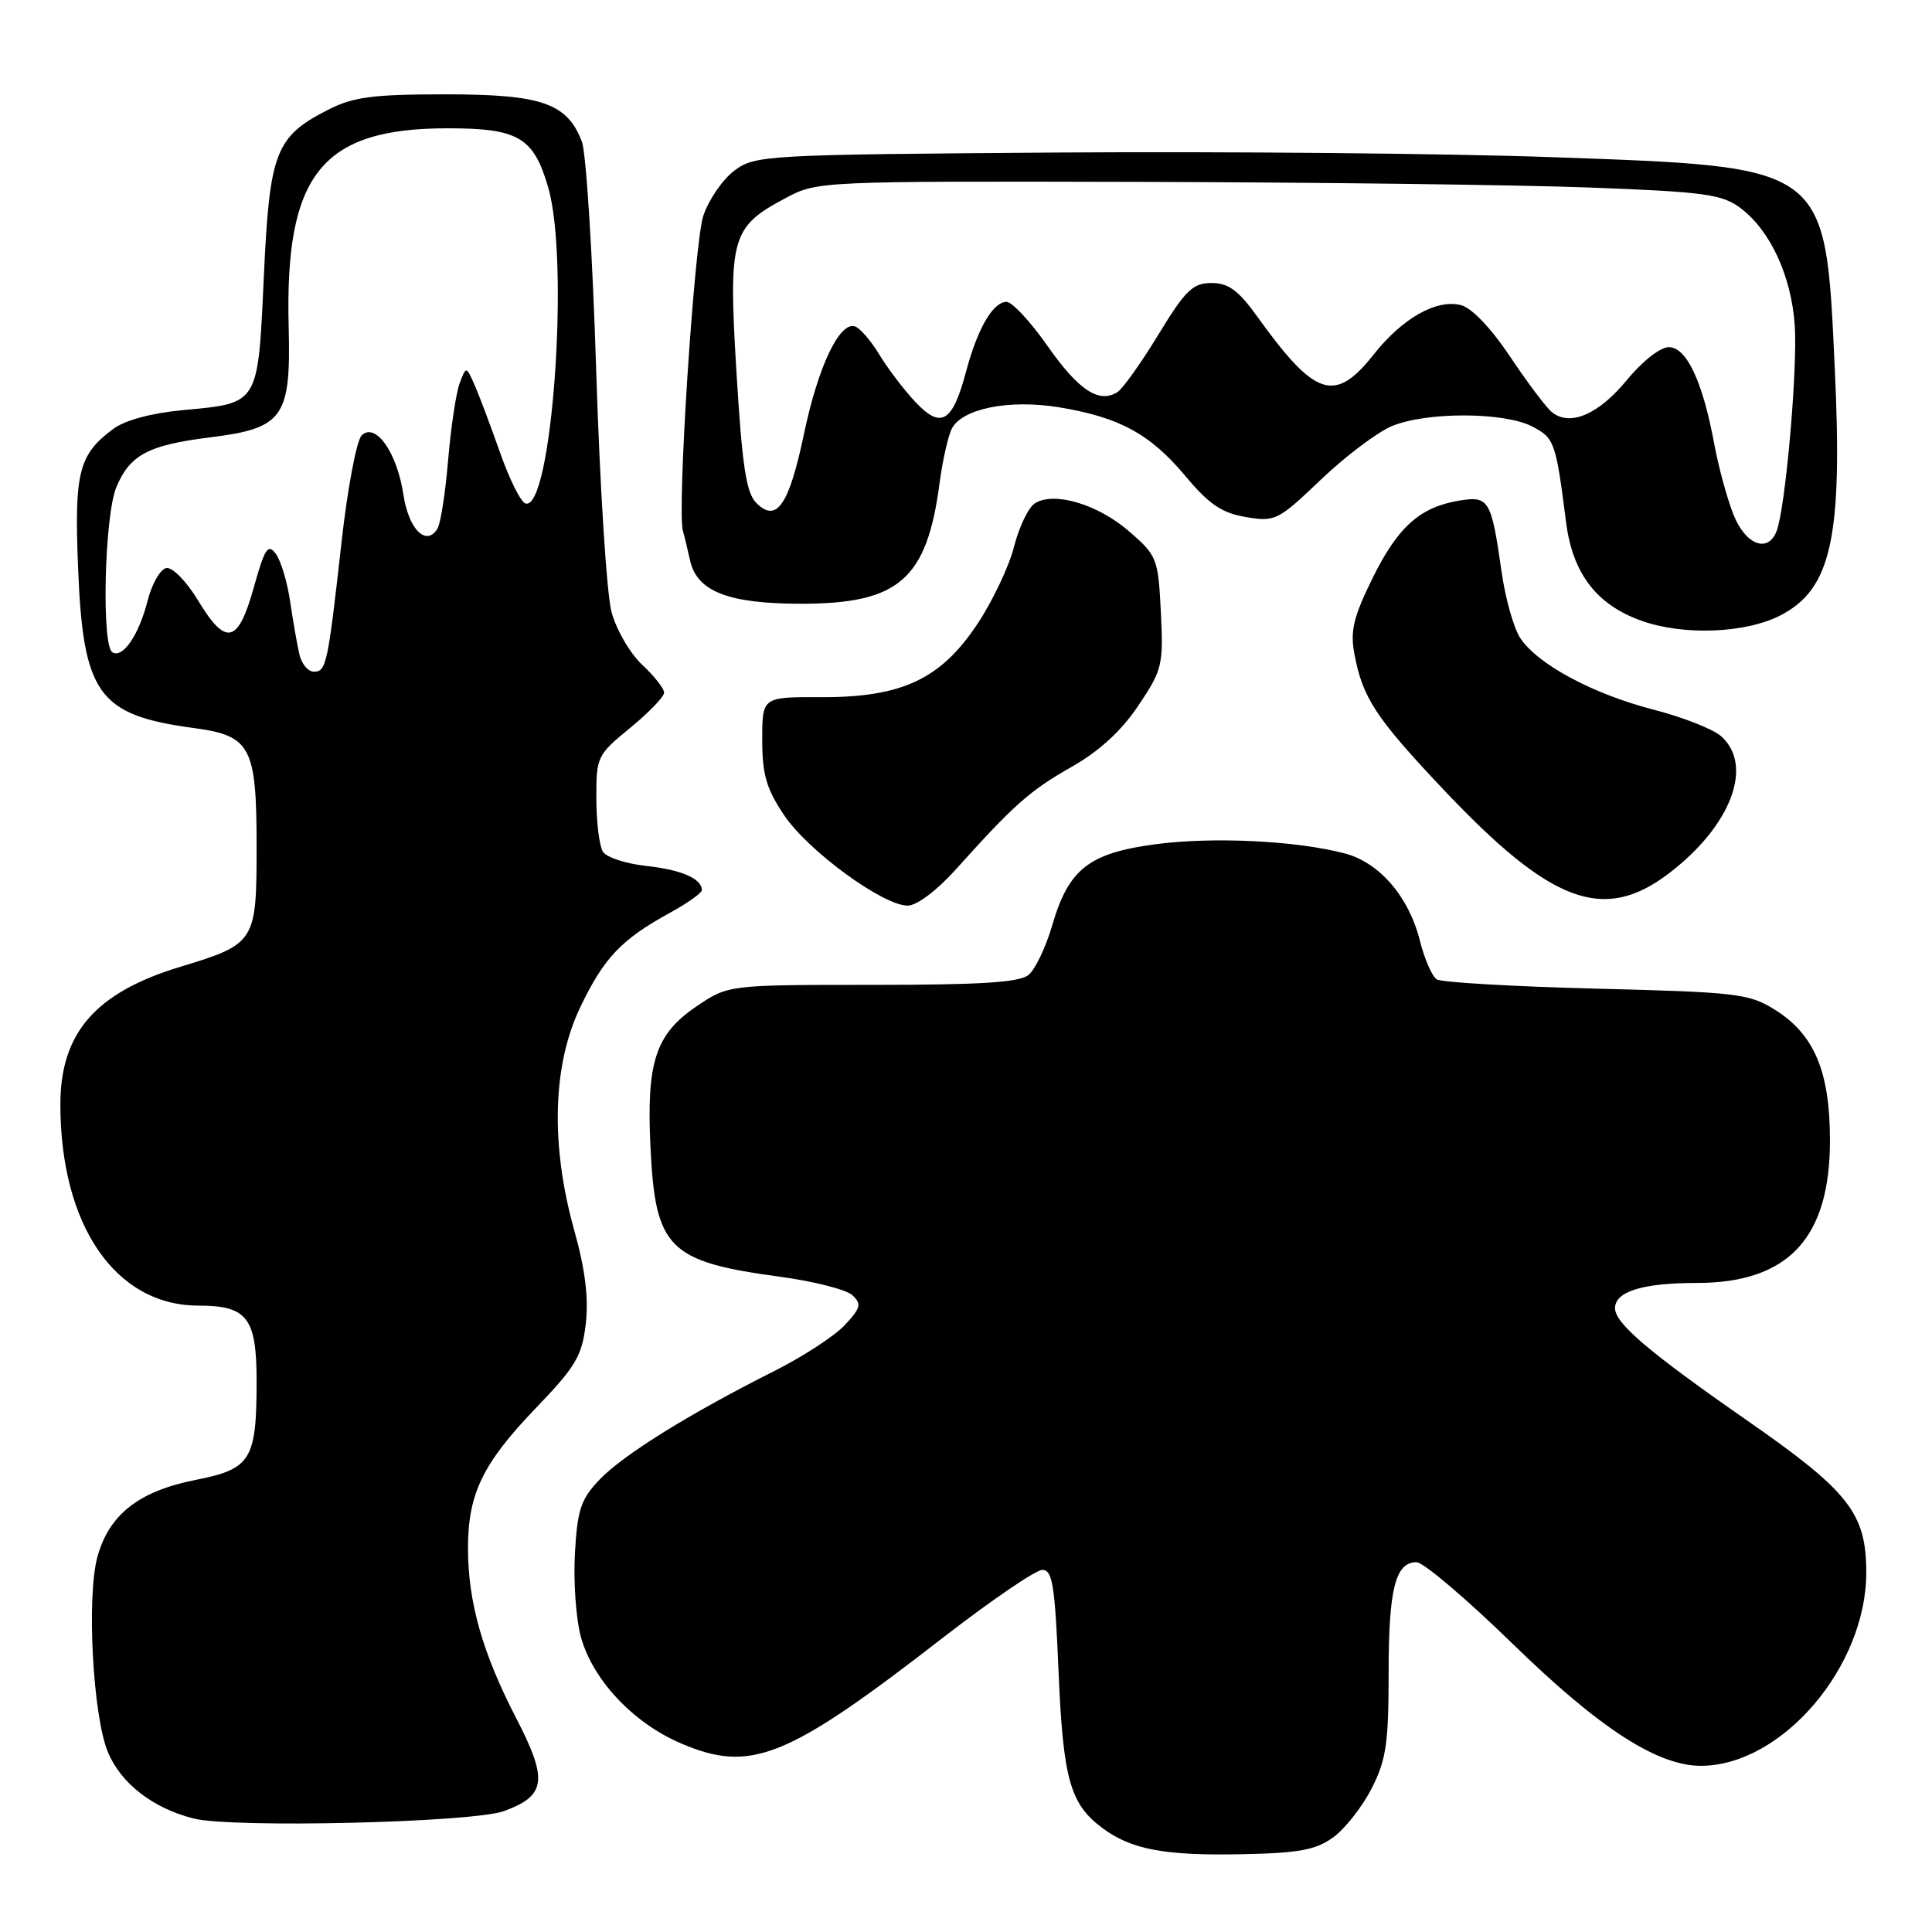 <?xml version="1.0" encoding="UTF-8" standalone="no"?>
<!DOCTYPE svg PUBLIC "-//W3C//DTD SVG 1.1//EN" "http://www.w3.org/Graphics/SVG/1.1/DTD/svg11.dtd" >
<svg xmlns="http://www.w3.org/2000/svg" xmlns:xlink="http://www.w3.org/1999/xlink" version="1.1" viewBox="0 0 256 256">
 <g >
 <path fill="currentColor"
d=" M 176.68 243.44 C 178.23 242.31 180.51 239.40 181.75 236.98 C 183.67 233.21 184.00 231.01 184.00 221.72 C 184.00 210.52 184.89 207.00 187.70 207.00 C 188.60 207.00 194.32 211.86 200.42 217.80 C 211.94 229.03 219.65 234.02 225.45 233.98 C 236.15 233.90 247.29 220.85 247.29 208.37 C 247.29 200.51 245.02 197.62 231.46 188.19 C 218.53 179.20 214.00 175.35 214.00 173.35 C 214.00 171.13 217.64 170.00 224.79 170.00 C 236.98 170.00 242.51 164.06 242.48 151.00 C 242.46 141.92 240.38 137.02 235.14 133.77 C 231.76 131.66 230.07 131.46 211.50 131.00 C 200.50 130.72 190.99 130.17 190.37 129.77 C 189.75 129.36 188.74 127.04 188.13 124.60 C 186.67 118.80 182.76 114.27 178.18 113.08 C 171.74 111.39 160.73 110.86 153.15 111.86 C 144.27 113.04 141.60 115.14 139.42 122.62 C 138.59 125.49 137.18 128.43 136.30 129.17 C 135.08 130.18 130.04 130.50 115.59 130.50 C 96.50 130.50 96.50 130.50 92.29 133.35 C 86.85 137.04 85.65 140.73 86.19 151.99 C 86.83 165.46 88.56 167.18 103.46 169.19 C 107.88 169.79 112.15 170.88 112.94 171.62 C 114.19 172.78 114.06 173.31 111.94 175.58 C 110.60 177.02 106.35 179.79 102.50 181.72 C 91.34 187.33 82.59 192.77 79.46 196.04 C 76.97 198.64 76.51 200.01 76.18 205.81 C 75.97 209.51 76.32 214.47 76.95 216.83 C 78.49 222.53 83.84 228.26 90.19 230.99 C 99.48 234.98 104.22 233.08 125.00 216.96 C 131.33 212.06 137.22 208.04 138.10 208.02 C 139.46 208.00 139.78 210.01 140.26 221.43 C 140.87 235.78 141.78 239.05 146.12 242.26 C 149.95 245.09 154.37 245.91 164.68 245.69 C 172.17 245.54 174.38 245.12 176.68 243.44 Z  M 66.77 239.98 C 72.36 237.95 72.64 235.87 68.41 227.69 C 63.94 219.06 62.03 212.33 62.01 205.22 C 62.00 197.96 63.93 193.94 71.01 186.57 C 76.32 181.04 77.13 179.67 77.62 175.38 C 78.01 172.01 77.54 168.18 76.09 163.02 C 72.93 151.71 73.21 141.16 76.87 133.50 C 80.01 126.93 82.33 124.48 88.75 120.96 C 91.09 119.68 93.00 118.32 93.00 117.94 C 93.00 116.42 90.26 115.24 85.63 114.74 C 82.95 114.45 80.37 113.61 79.89 112.86 C 79.42 112.11 79.02 108.94 79.02 105.82 C 79.00 100.29 79.12 100.03 83.50 96.45 C 85.97 94.42 88.00 92.32 88.00 91.78 C 88.00 91.24 86.69 89.58 85.09 88.08 C 83.48 86.58 81.66 83.44 81.03 81.09 C 80.39 78.75 79.48 64.37 79.00 49.15 C 78.53 33.93 77.67 20.27 77.11 18.79 C 75.16 13.67 71.81 12.50 59.04 12.50 C 49.48 12.50 46.83 12.84 43.56 14.50 C 36.49 18.09 35.72 20.08 34.96 36.64 C 34.17 53.71 34.36 53.40 24.27 54.34 C 20.08 54.73 16.56 55.68 15.01 56.83 C 10.43 60.23 9.84 62.55 10.34 75.10 C 11.01 92.02 12.99 94.77 25.76 96.48 C 33.23 97.49 34.00 98.95 34.00 112.15 C 34.00 124.85 33.86 125.08 23.88 128.11 C 12.66 131.51 8.00 136.87 8.00 146.33 C 8.00 162.36 15.30 173.00 26.30 173.00 C 32.76 173.00 34.00 174.61 34.00 183.01 C 34.00 193.44 33.25 194.65 25.95 196.09 C 18.40 197.58 14.44 200.68 12.90 206.32 C 11.46 211.62 12.31 227.41 14.30 232.17 C 16.03 236.32 20.26 239.60 25.65 240.96 C 30.77 242.26 62.59 241.50 66.77 239.98 Z  M 126.61 115.25 C 134.35 106.63 136.44 104.77 142.00 101.61 C 145.68 99.52 148.61 96.83 150.84 93.49 C 154.01 88.76 154.17 88.12 153.82 81.11 C 153.46 73.96 153.32 73.62 149.58 70.38 C 145.45 66.81 139.66 65.09 137.13 66.69 C 136.28 67.22 135.04 69.80 134.37 72.42 C 133.71 75.04 131.52 79.66 129.51 82.68 C 124.64 90.01 119.50 92.42 108.75 92.38 C 101.00 92.35 101.00 92.35 101.00 98.03 C 101.00 102.63 101.55 104.52 103.90 108.02 C 107.08 112.75 116.99 120.00 120.27 120.00 C 121.48 120.00 124.12 118.01 126.61 115.25 Z  M 221.16 115.71 C 229.36 109.45 232.40 101.49 228.09 97.58 C 227.03 96.62 222.99 95.03 219.10 94.03 C 211.04 91.95 203.71 88.01 201.43 84.53 C 200.57 83.22 199.46 79.26 198.96 75.72 C 197.62 66.27 197.28 65.69 193.43 66.32 C 188.18 67.17 185.23 69.79 181.89 76.57 C 179.33 81.77 178.89 83.61 179.47 86.68 C 180.55 92.46 182.30 95.13 191.23 104.58 C 205.55 119.74 212.49 122.32 221.16 115.71 Z  M 235.94 81.53 C 242.67 78.05 244.17 71.21 243.12 48.89 C 241.85 21.71 242.42 22.14 205.50 20.82 C 191.75 20.33 162.42 20.06 140.32 20.21 C 101.33 20.49 100.06 20.56 97.32 22.60 C 95.77 23.75 93.91 26.45 93.19 28.60 C 91.99 32.17 89.69 67.71 90.49 70.36 C 90.68 70.99 91.10 72.73 91.43 74.23 C 92.34 78.38 96.50 80.00 106.20 80.00 C 119.13 79.99 122.82 76.77 124.50 64.00 C 124.90 60.98 125.64 57.73 126.13 56.78 C 127.53 54.13 133.71 52.90 140.27 53.96 C 148.27 55.26 152.39 57.49 157.03 63.03 C 160.20 66.83 161.89 67.97 165.08 68.51 C 168.96 69.17 169.34 68.98 175.02 63.56 C 178.27 60.46 182.50 57.27 184.43 56.46 C 189.00 54.56 199.28 54.58 203.00 56.50 C 205.98 58.04 206.15 58.51 207.51 69.18 C 208.37 75.99 211.56 80.15 217.52 82.26 C 223.13 84.25 231.31 83.92 235.94 81.53 Z  M 39.68 86.75 C 39.39 85.51 38.84 82.38 38.46 79.80 C 38.09 77.21 37.24 74.34 36.56 73.41 C 35.51 71.98 35.09 72.61 33.62 77.87 C 31.53 85.32 29.93 85.67 26.21 79.51 C 24.71 77.04 22.85 75.13 22.05 75.27 C 21.25 75.40 20.12 77.36 19.55 79.63 C 18.39 84.17 16.26 87.28 14.89 86.43 C 13.43 85.53 13.84 68.31 15.42 64.55 C 17.20 60.28 19.65 58.97 27.79 57.96 C 37.56 56.75 38.56 55.34 38.25 43.31 C 37.73 23.10 42.61 17.00 59.32 17.00 C 68.69 17.00 70.71 18.18 72.64 24.84 C 75.51 34.69 73.11 67.86 69.62 66.71 C 69.00 66.51 67.48 63.46 66.24 59.92 C 65.00 56.39 63.49 52.38 62.88 51.00 C 61.77 48.50 61.77 48.50 60.91 50.78 C 60.43 52.04 59.75 56.61 59.38 60.94 C 59.02 65.28 58.38 69.38 57.96 70.06 C 56.47 72.47 54.14 70.13 53.45 65.52 C 52.61 59.94 49.75 55.90 47.92 57.70 C 47.25 58.36 46.06 64.66 45.27 71.70 C 43.44 88.06 43.24 89.00 41.59 89.00 C 40.83 89.00 39.98 87.99 39.68 86.75 Z  M 229.70 68.20 C 228.86 66.11 227.71 61.87 227.14 58.79 C 225.61 50.53 223.48 46.00 221.12 46.00 C 219.99 46.00 217.59 47.89 215.54 50.39 C 211.82 54.92 208.02 56.55 205.63 54.61 C 204.88 54.00 202.39 50.69 200.10 47.26 C 197.57 43.47 195.01 40.79 193.58 40.43 C 190.33 39.61 185.84 42.15 182.02 46.97 C 176.88 53.47 174.28 52.63 166.63 42.00 C 164.09 38.46 162.78 37.50 160.53 37.50 C 158.06 37.50 157.08 38.44 153.49 44.34 C 151.20 48.10 148.75 51.54 148.05 51.97 C 145.60 53.48 142.92 51.71 138.83 45.88 C 136.57 42.64 134.11 40.00 133.38 40.00 C 131.58 40.00 129.53 43.52 128.01 49.23 C 126.21 56.00 124.70 56.90 121.27 53.24 C 119.75 51.62 117.60 48.79 116.50 46.96 C 115.40 45.14 113.95 43.46 113.28 43.25 C 111.24 42.59 108.40 48.57 106.53 57.49 C 104.55 66.95 102.90 69.33 100.22 66.65 C 98.88 65.31 98.34 61.77 97.59 49.40 C 96.50 31.46 96.88 30.08 104.09 26.25 C 108.29 24.01 108.56 24.00 150.91 24.10 C 174.33 24.16 201.23 24.49 210.68 24.85 C 225.85 25.42 228.18 25.74 230.61 27.56 C 234.54 30.49 237.34 36.50 237.81 43.04 C 238.22 48.70 236.59 67.31 235.41 70.37 C 234.27 73.34 231.30 72.21 229.70 68.20 Z "/>
</g>
</svg>